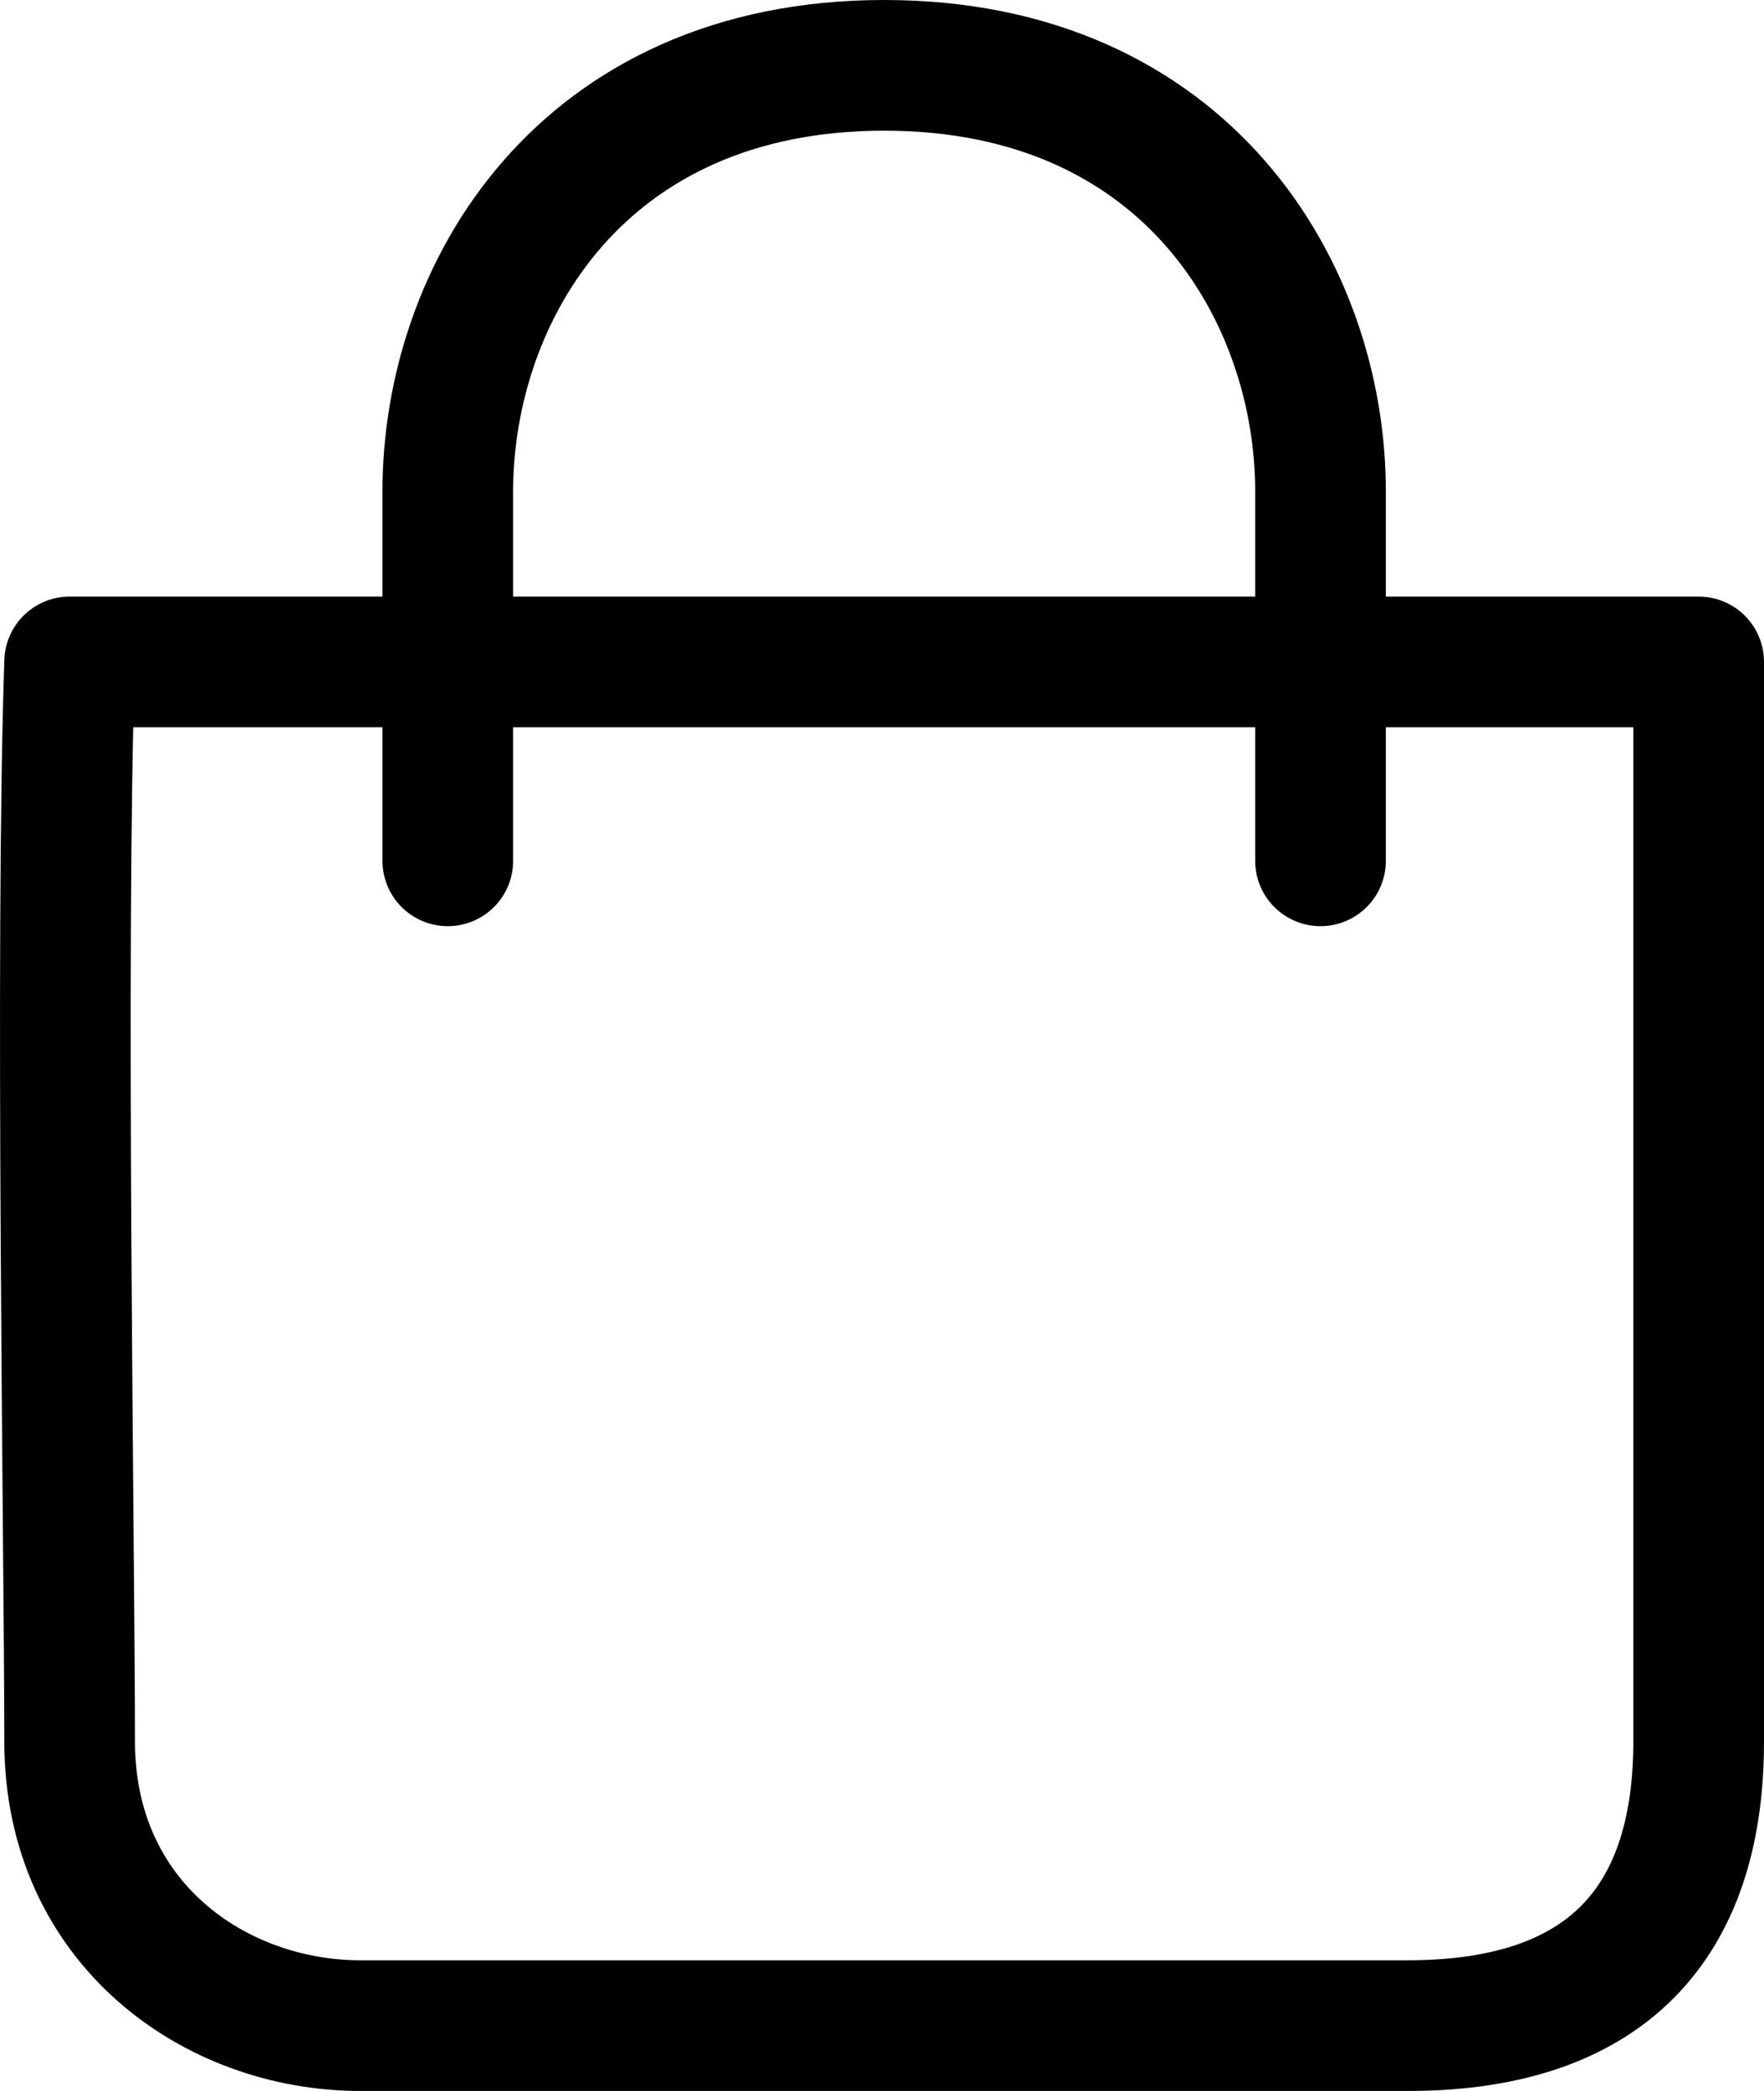 <svg width="27" height="32" viewBox="0 0 27 32" fill="none" xmlns="http://www.w3.org/2000/svg">
<path d="M6.854 13.174V7.522C6.854 4.478 8.902 1 13.533 1C18.164 1 20.212 4.478 20.212 7.522V13.174M1.066 10.13H26V26.652C26 29.261 24.753 31 21.547 31C18.342 31 10.268 31 5.518 31C3.292 31 1.066 29.435 1.066 26.652C1.066 23.87 0.918 14.478 1.066 10.13Z" stroke="black" stroke-width="2" stroke-linecap="round" stroke-linejoin="round"/>
</svg>
